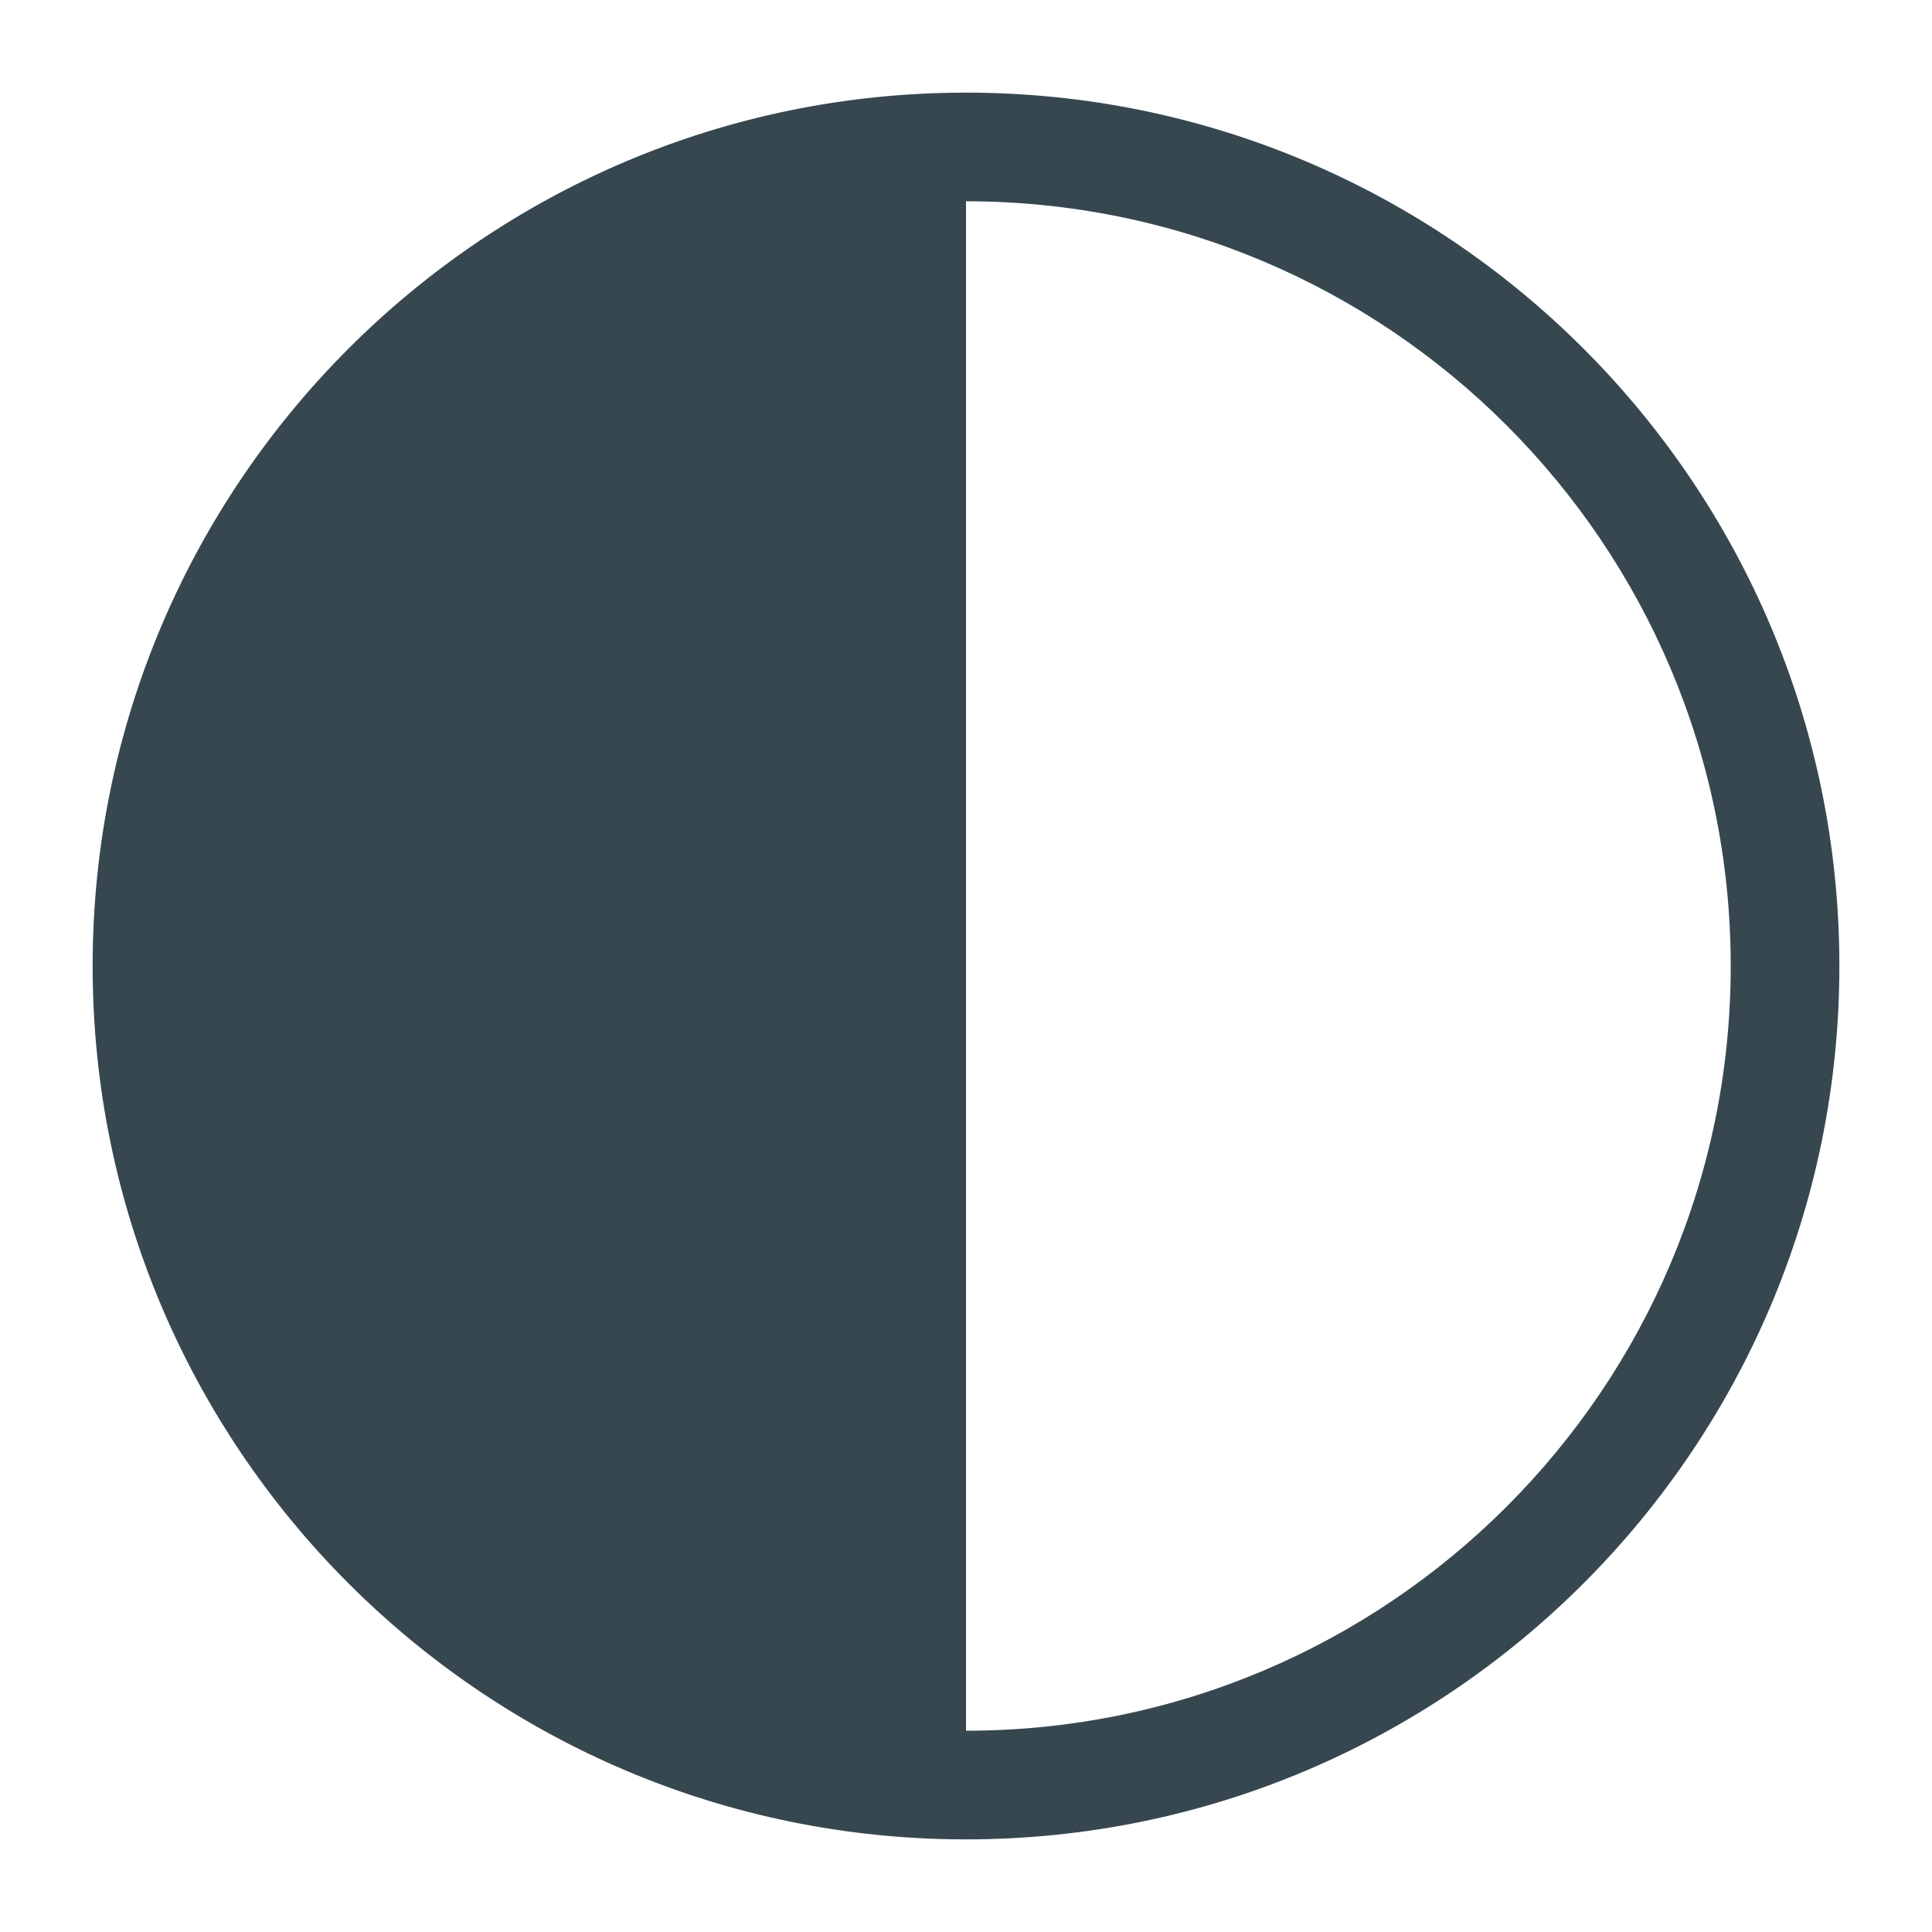<?xml version="1.0" encoding="UTF-8" standalone="no"?>
<!DOCTYPE svg PUBLIC "-//W3C//DTD SVG 1.1//EN" "http://www.w3.org/Graphics/SVG/1.1/DTD/svg11.dtd">
<svg width="100%" height="100%" viewBox="0 0 24 24" version="1.1" xmlns="http://www.w3.org/2000/svg" xmlns:xlink="http://www.w3.org/1999/xlink" xml:space="preserve" xmlns:serif="http://www.serif.com/" style="fill-rule:evenodd;clip-rule:evenodd;stroke-linejoin:round;stroke-miterlimit:2;">
    <g transform="matrix(0.048,0,0,0.048,0,0)">
        <path d="M250,23.971C374.749,23.971 476.029,125.251 476.029,250C476.029,374.749 374.749,476.029 250,476.029C125.251,476.029 23.971,374.749 23.971,250C23.971,125.251 125.251,23.971 250,23.971ZM250,52.091L250,447.909C359.229,447.909 447.909,359.229 447.909,250C447.909,140.771 359.229,52.091 250,52.091Z" style="fill:rgb(55,71,79);"/>
    </g>
</svg>
